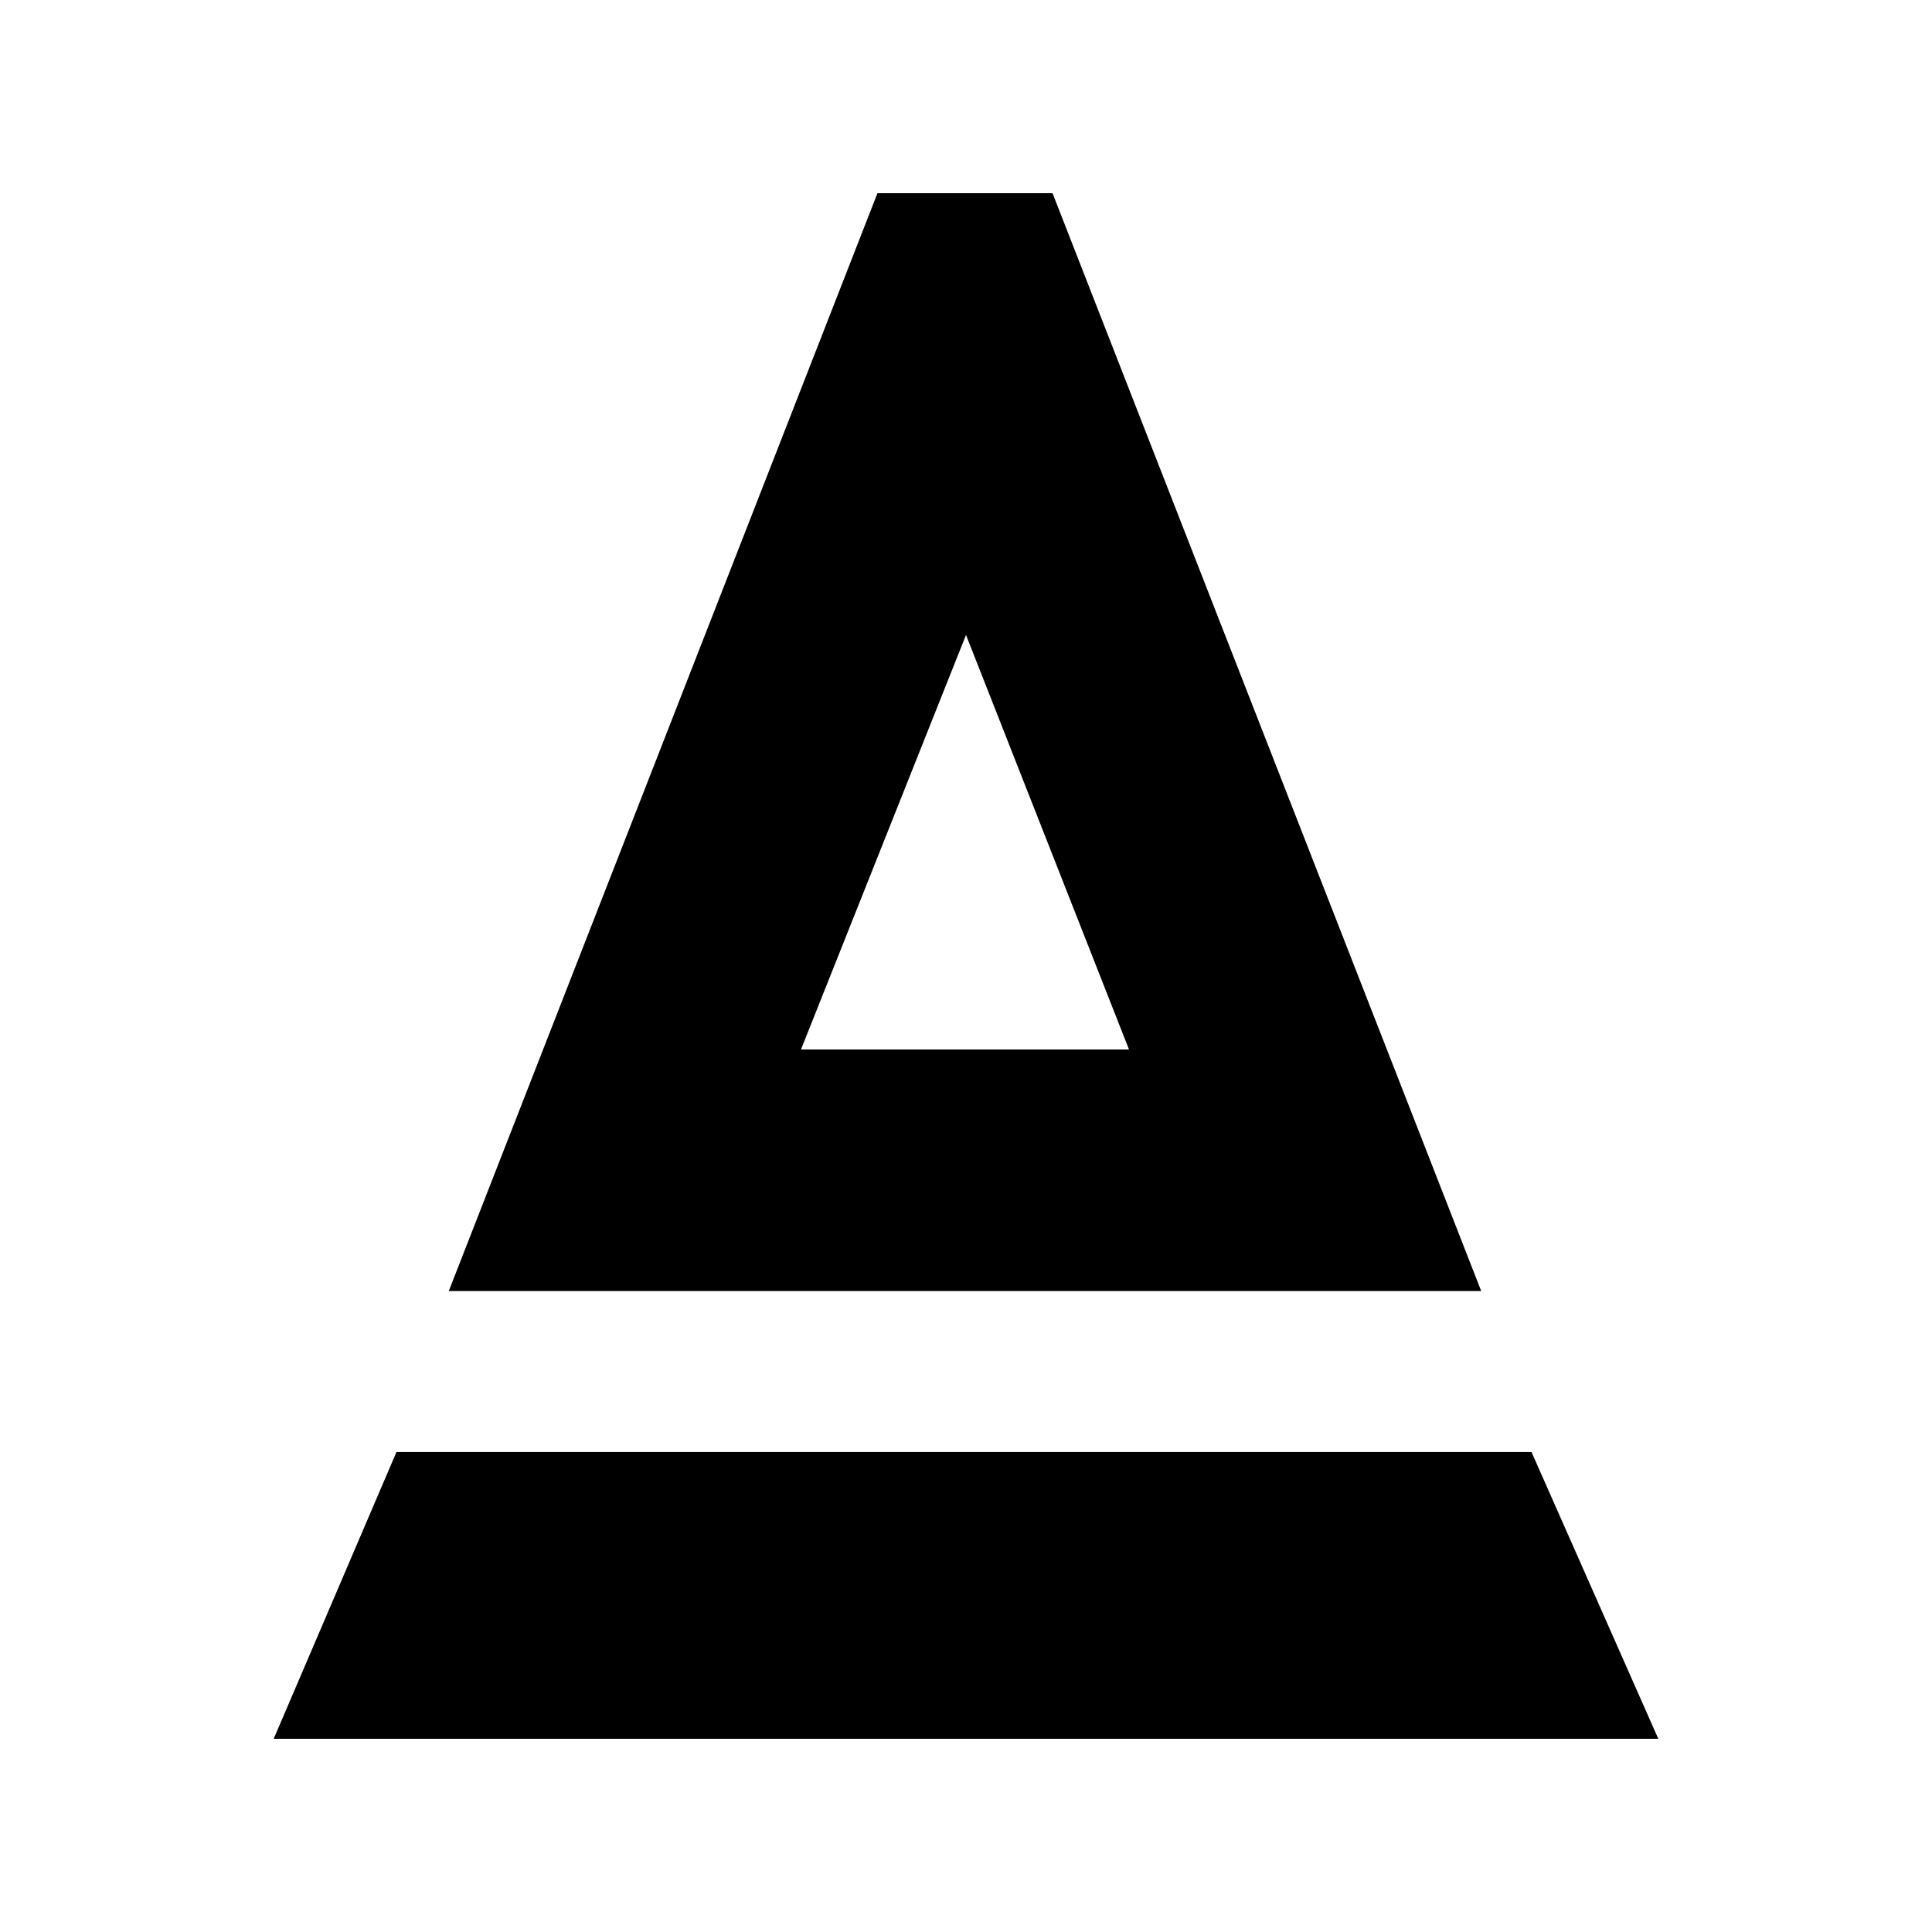 <svg xmlns="http://www.w3.org/2000/svg" height="24" viewBox="0 -960 960 960" width="24"><path d="M223-318.5 436-864h87l213 545.5H223Zm175-120h163l-81-206-82 206Zm0 0h163-163ZM136-96l61-142.5h564L824-96H136Z"/></svg>